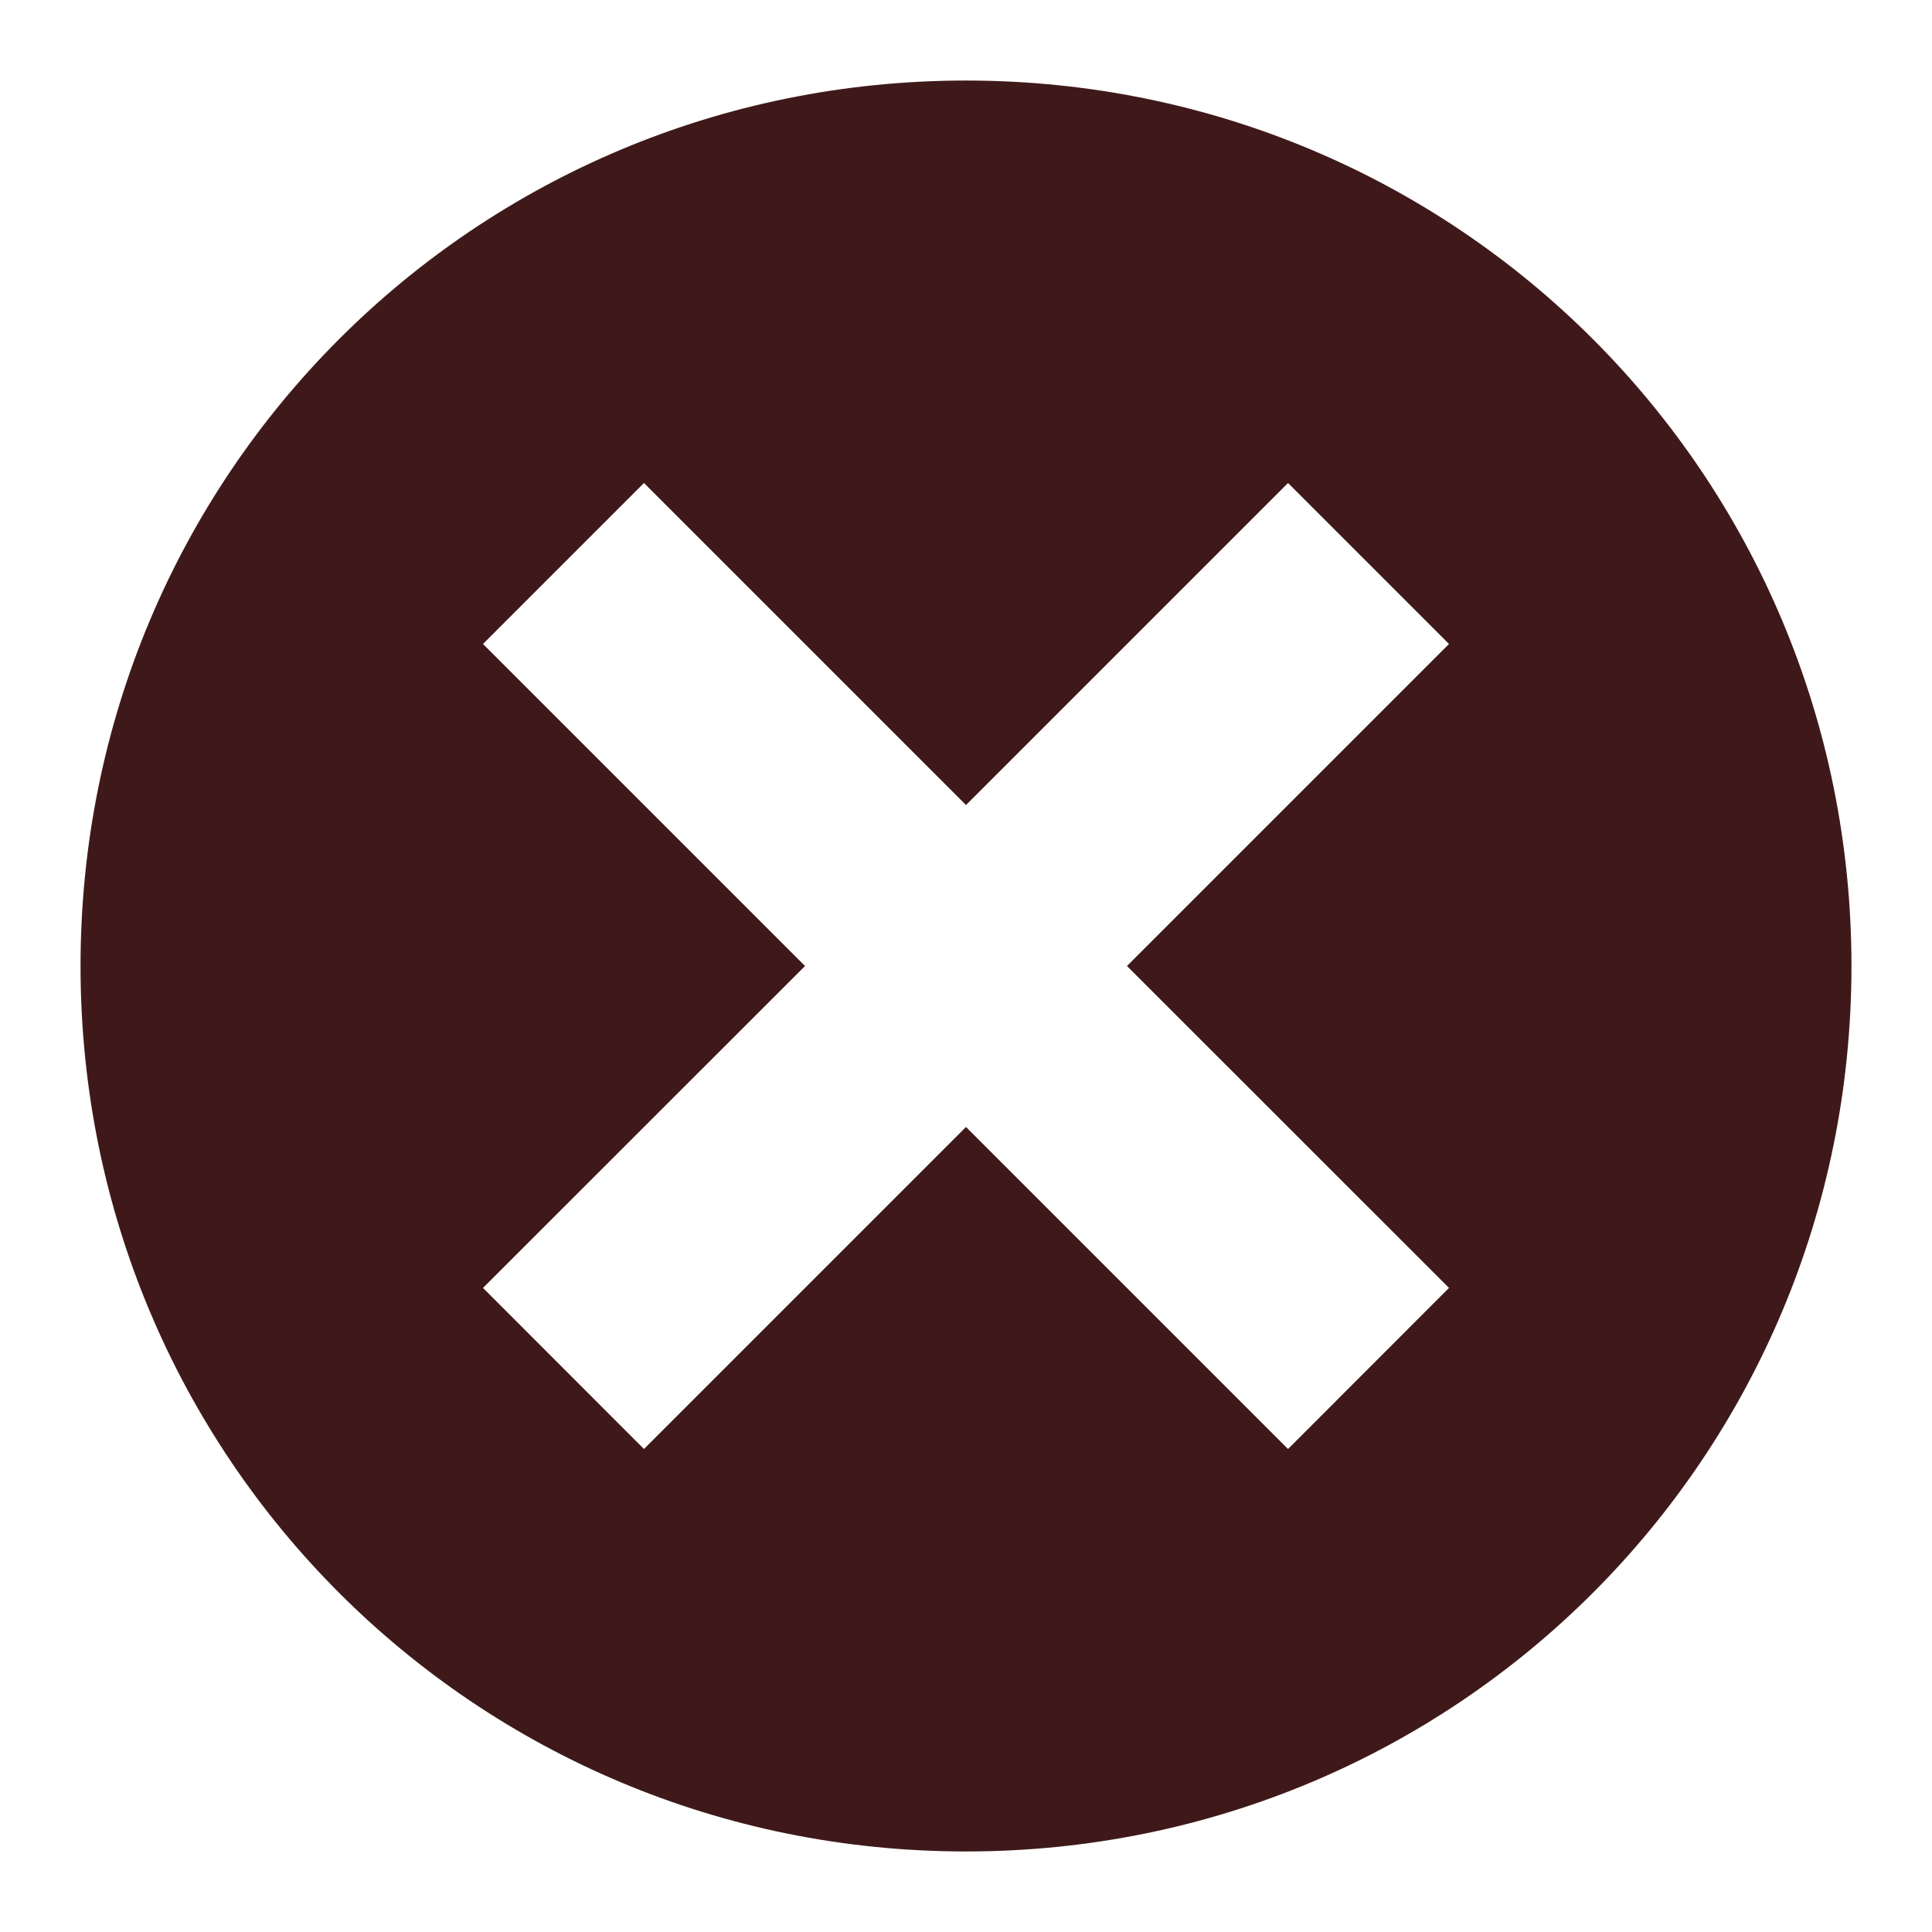 <svg width="16" height="16" viewBox="0 0 16 16" fill="none" xmlns="http://www.w3.org/2000/svg">
<g clip-path="url(#clip0_35_4770)">
<path d="M8 0.667C3.933 0.667 0.667 3.933 0.667 8C0.667 12.066 3.933 15.333 8 15.333C12.067 15.333 15.333 12.066 15.333 8C15.333 3.933 12.067 0.667 8 0.667ZM12 10.666L10.667 12L8 9.333L5.333 12L4 10.666L6.667 8L4 5.333L5.333 4L8 6.667L10.667 4L12 5.333L9.333 8L12 10.666Z" fill="#3F1919"/>
</g>
<defs>
<clipPath id="clip0_35_4770">
<rect width="16" height="16" fill="white"/>
</clipPath>
</defs>
</svg>
